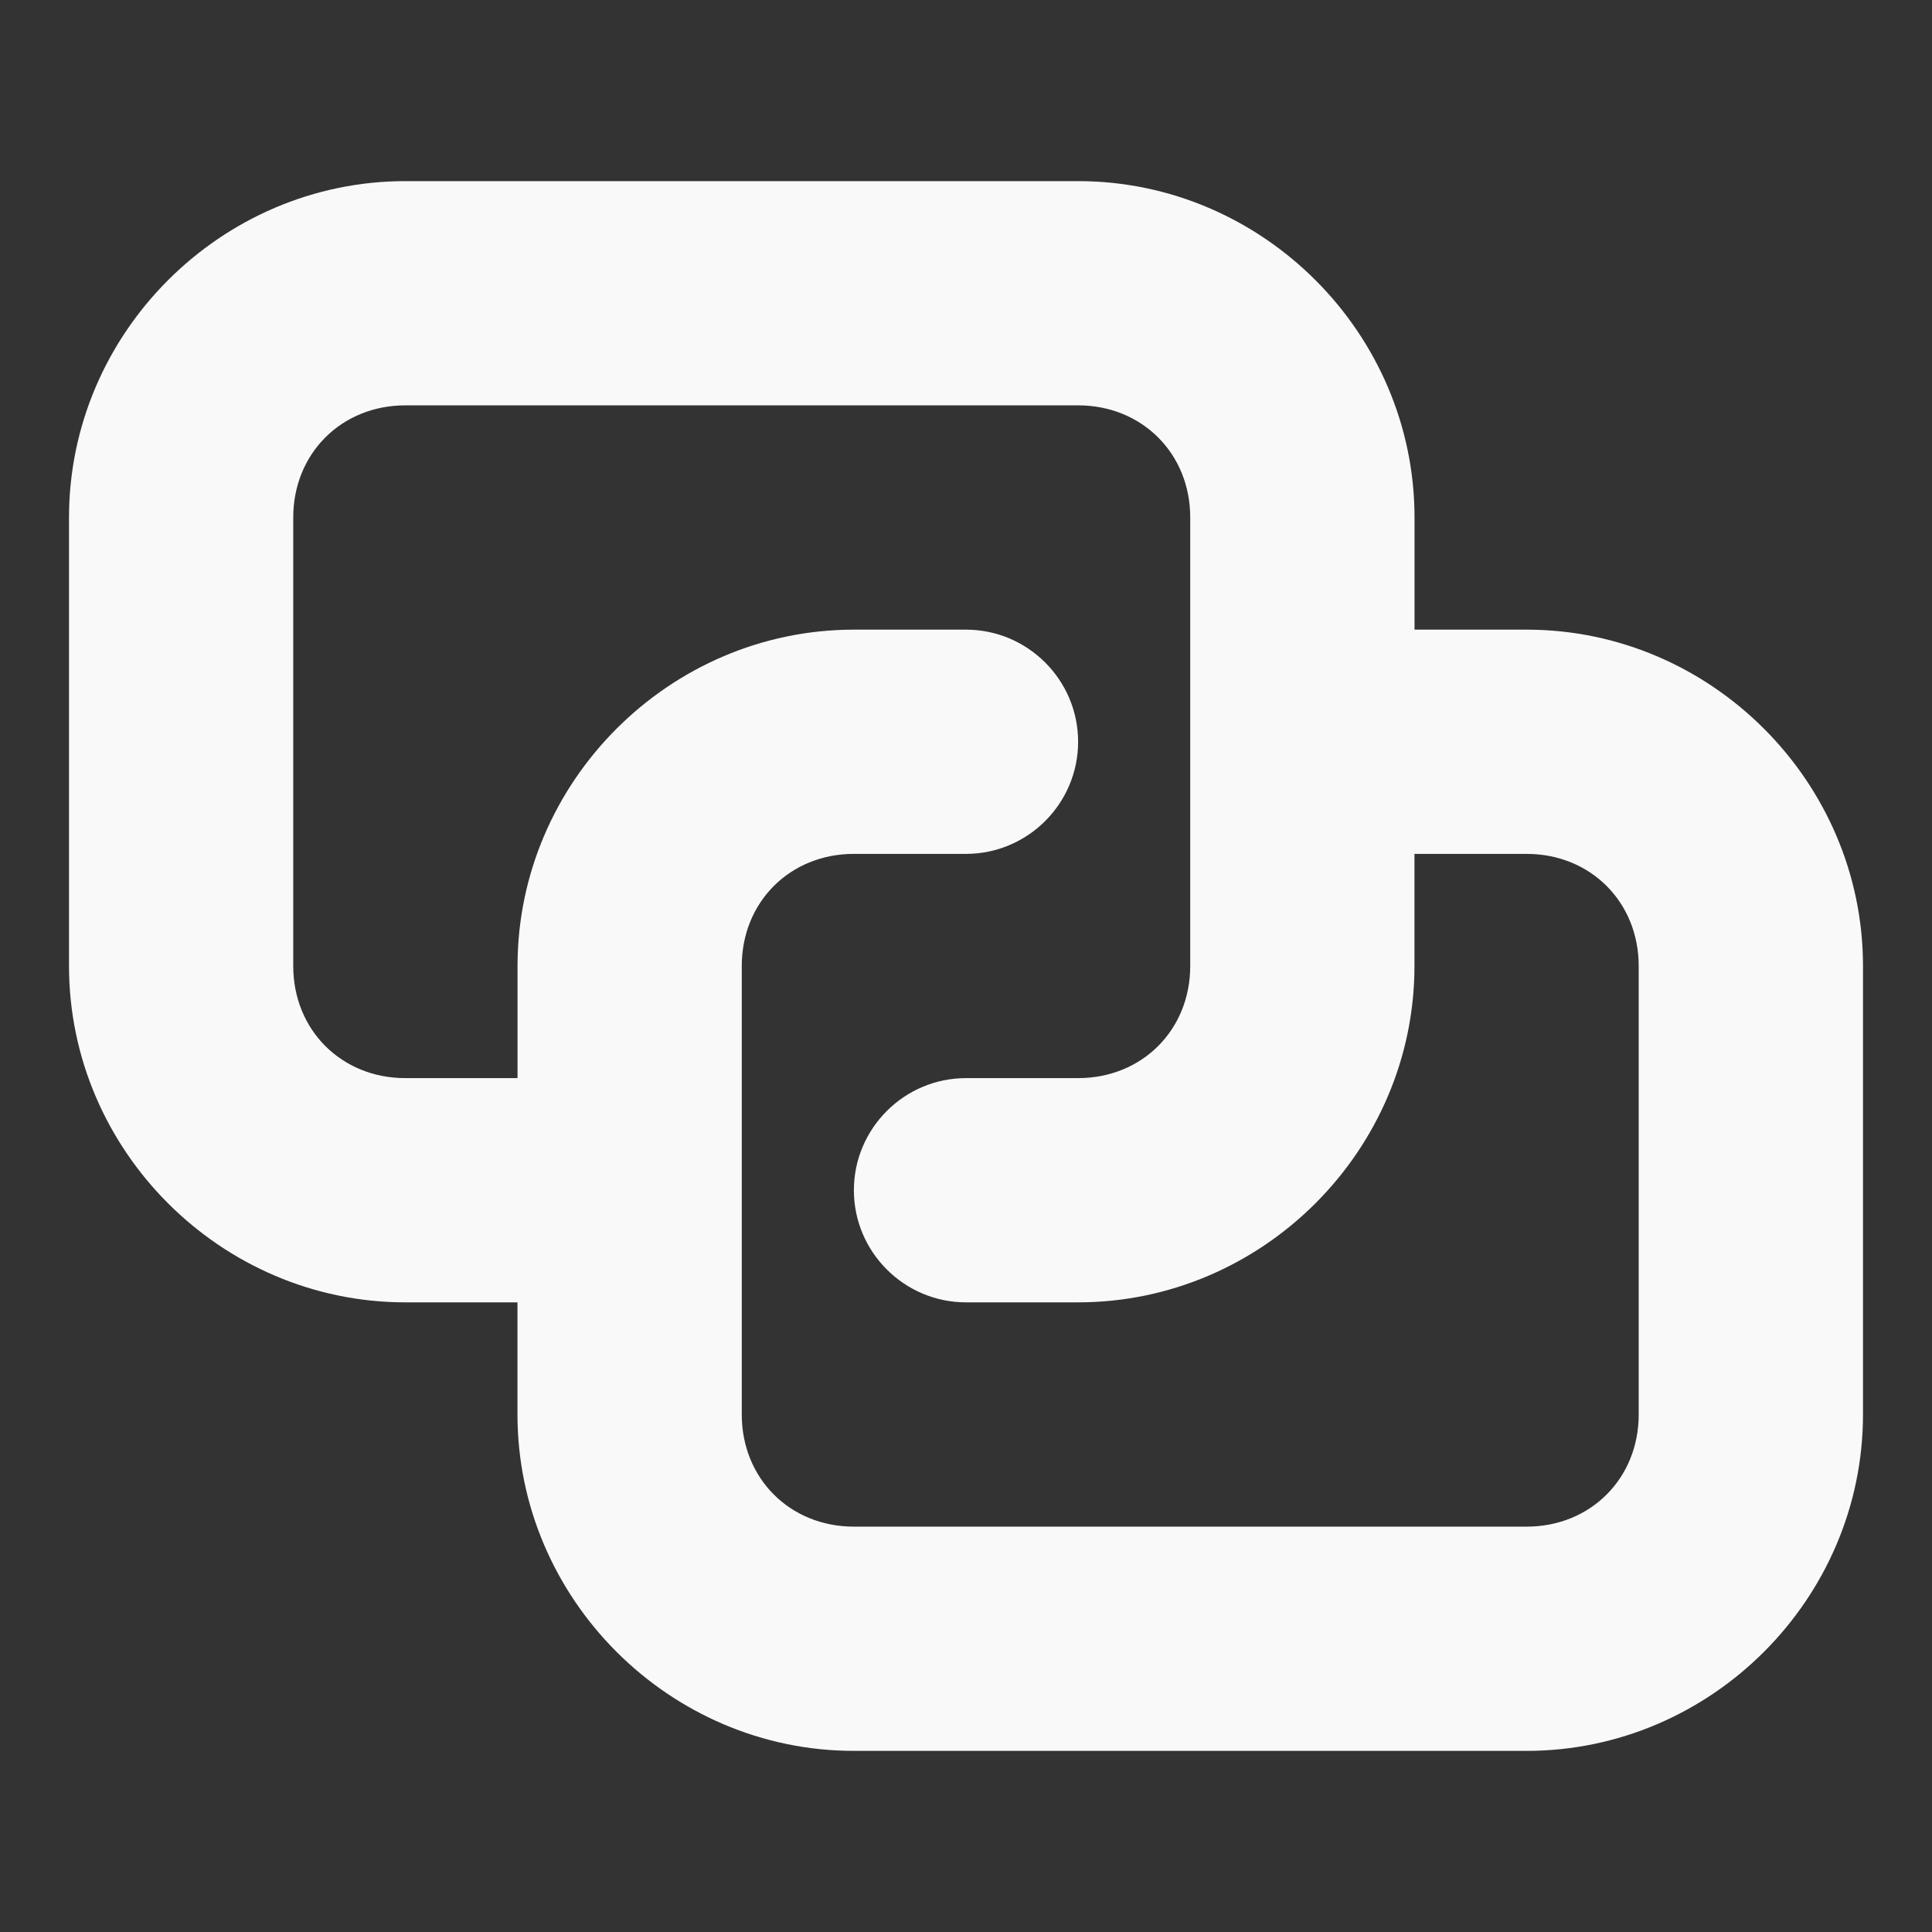 <?xml version="1.0" encoding="UTF-8" standalone="no"?>
<svg
   height="32"
   viewBox="0 0 32 32"
   width="32"
   version="1.1"
   id="svg1"
   sodipodi:docname="network-wireless-hotspot-symbolic.svg"
   inkscape:version="1.3.2 (091e20ef0f, 2023-11-25)"
   xmlns:inkscape="http://www.inkscape.org/namespaces/inkscape"
   xmlns:sodipodi="http://sodipodi.sourceforge.net/DTD/sodipodi-0.dtd"
   xmlns="http://www.w3.org/2000/svg"
   xmlns:svg="http://www.w3.org/2000/svg">
  <rect x="0" y="0" width="32" height="32" fill="#333333" stroke="none"/>
  <defs
     id="defs1" />
  <sodipodi:namedview
     id="namedview1"
     pagecolor="#ffffff"
     bordercolor="#000000"
     borderopacity="0.25"
     inkscape:showpageshadow="2"
     inkscape:pageopacity="0.0"
     inkscape:pagecheckerboard="0"
     inkscape:deskcolor="#d1d1d1"
     inkscape:zoom="30.75"
     inkscape:cx="8"
     inkscape:cy="8"
     inkscape:window-width="1366"
     inkscape:window-height="696"
     inkscape:window-x="0"
     inkscape:window-y="0"
     inkscape:window-maximized="1"
     inkscape:current-layer="svg1" />
  <path
     d="M 6.714,3 C 3.66,3 1.143,5.517 1.143,8.571 V 16 c 0,3.054 2.517,5.571 5.571,5.571 h 1.857 v 1.857 C 8.571,26.483 11.089,29 14.143,29 h 11.143 c 3.054,0 5.571,-2.517 5.571,-5.571 V 16 c 0,-3.054 -2.517,-5.571 -5.571,-5.571 H 23.429 V 8.571 C 23.429,5.517 20.911,3 17.857,3 Z m 0,3.714 H 17.857 c 1.059,0 1.857,0.798 1.857,1.857 V 16 c 0,1.059 -0.798,1.857 -1.857,1.857 H 16 c -1.023,0 -1.857,0.834 -1.857,1.857 0,1.023 0.834,1.857 1.857,1.857 h 1.857 c 3.054,0 5.571,-2.517 5.571,-5.571 v -1.857 h 1.857 c 1.059,0 1.857,0.798 1.857,1.857 v 7.429 c 0,1.059 -0.798,1.857 -1.857,1.857 H 14.143 c -1.059,0 -1.857,-0.798 -1.857,-1.857 V 16 c 0,-1.059 0.798,-1.857 1.857,-1.857 H 16 c 1.023,0 1.857,-0.834 1.857,-1.857 0,-1.023 -0.834,-1.857 -1.857,-1.857 h -1.857 c -3.054,0 -5.571,2.517 -5.571,5.571 v 1.857 H 6.714 C 5.655,17.857 4.857,17.059 4.857,16 V 8.571 c 0,-1.059 0.798,-1.857 1.857,-1.857 z m 0,0"
     fill="#2e3436"
     id="path1"
     style="fill:#f9f9f9;stroke-width:1.857" />
</svg>

